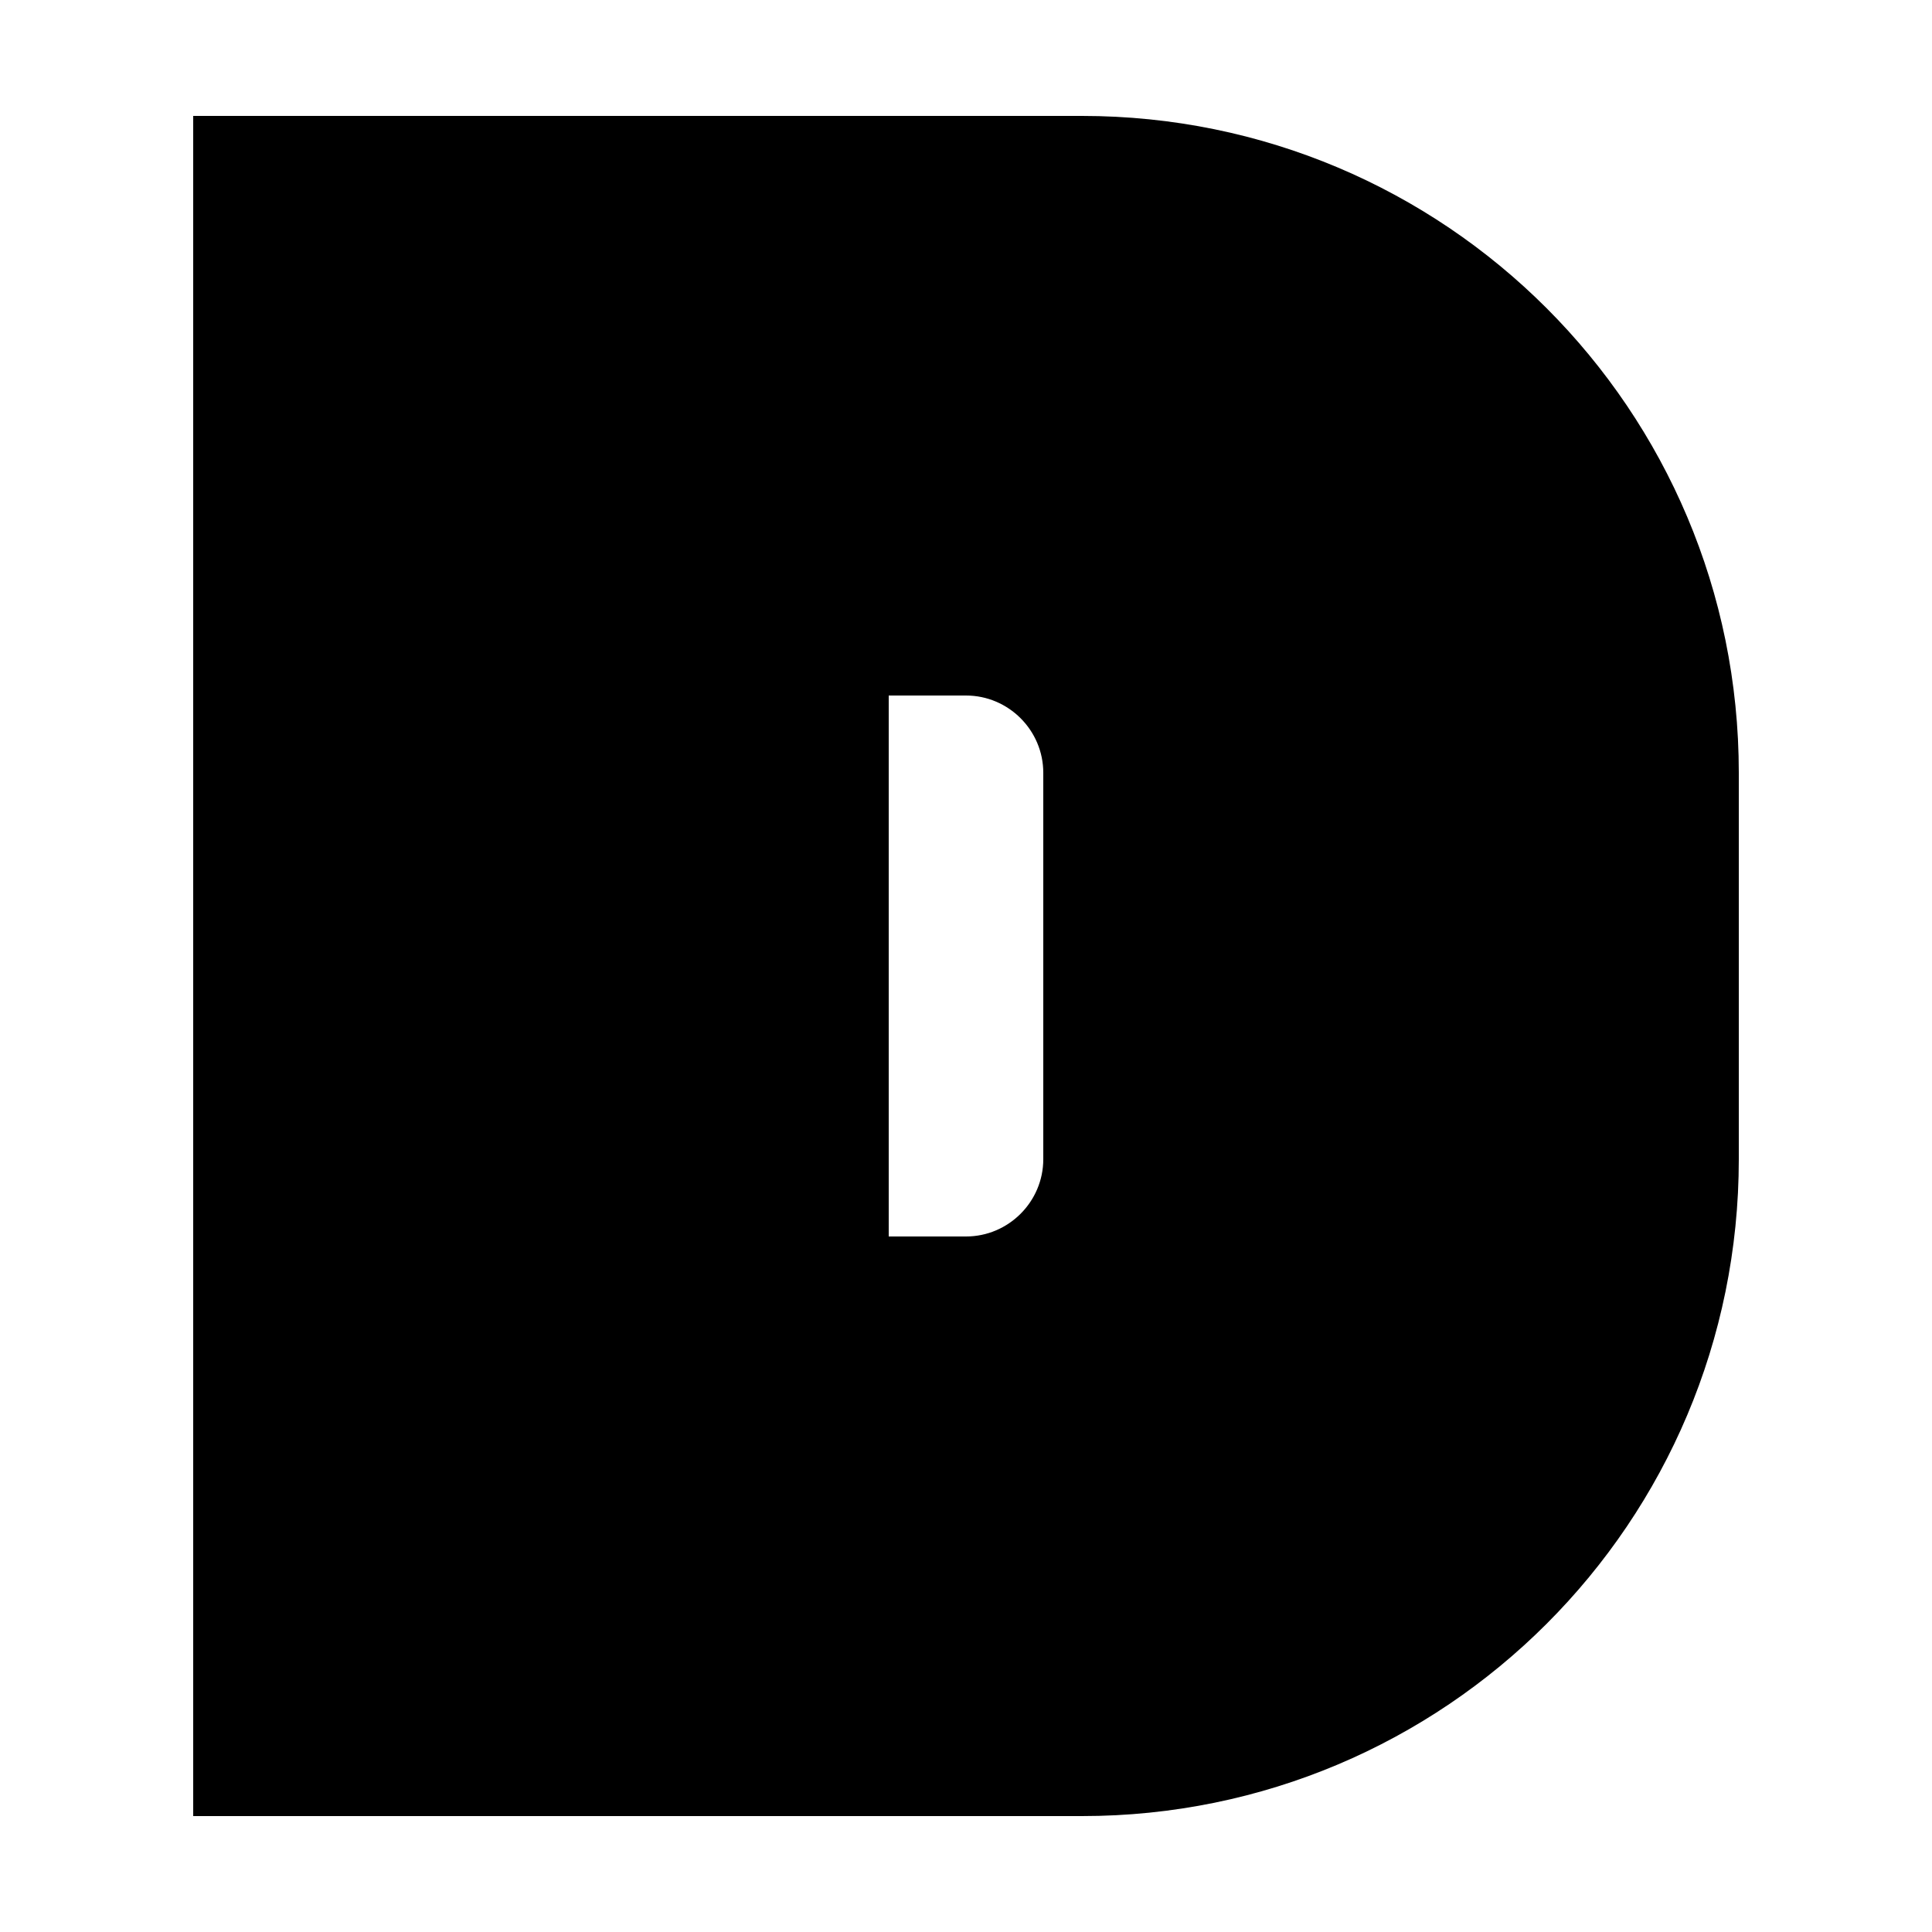 <svg xmlns="http://www.w3.org/2000/svg" viewBox="0 0 50 50">
<path d="M28,3h-5h-1H5v17v10v17h17h1h5c9.4,0,17-7.6,17-17V20C45,10.6,37.4,3,28,3z M27,30c0,1.1-0.9,2-2,2h-2V18h2c1.1,0,2,0.9,2,2V30z"/>
</svg>
